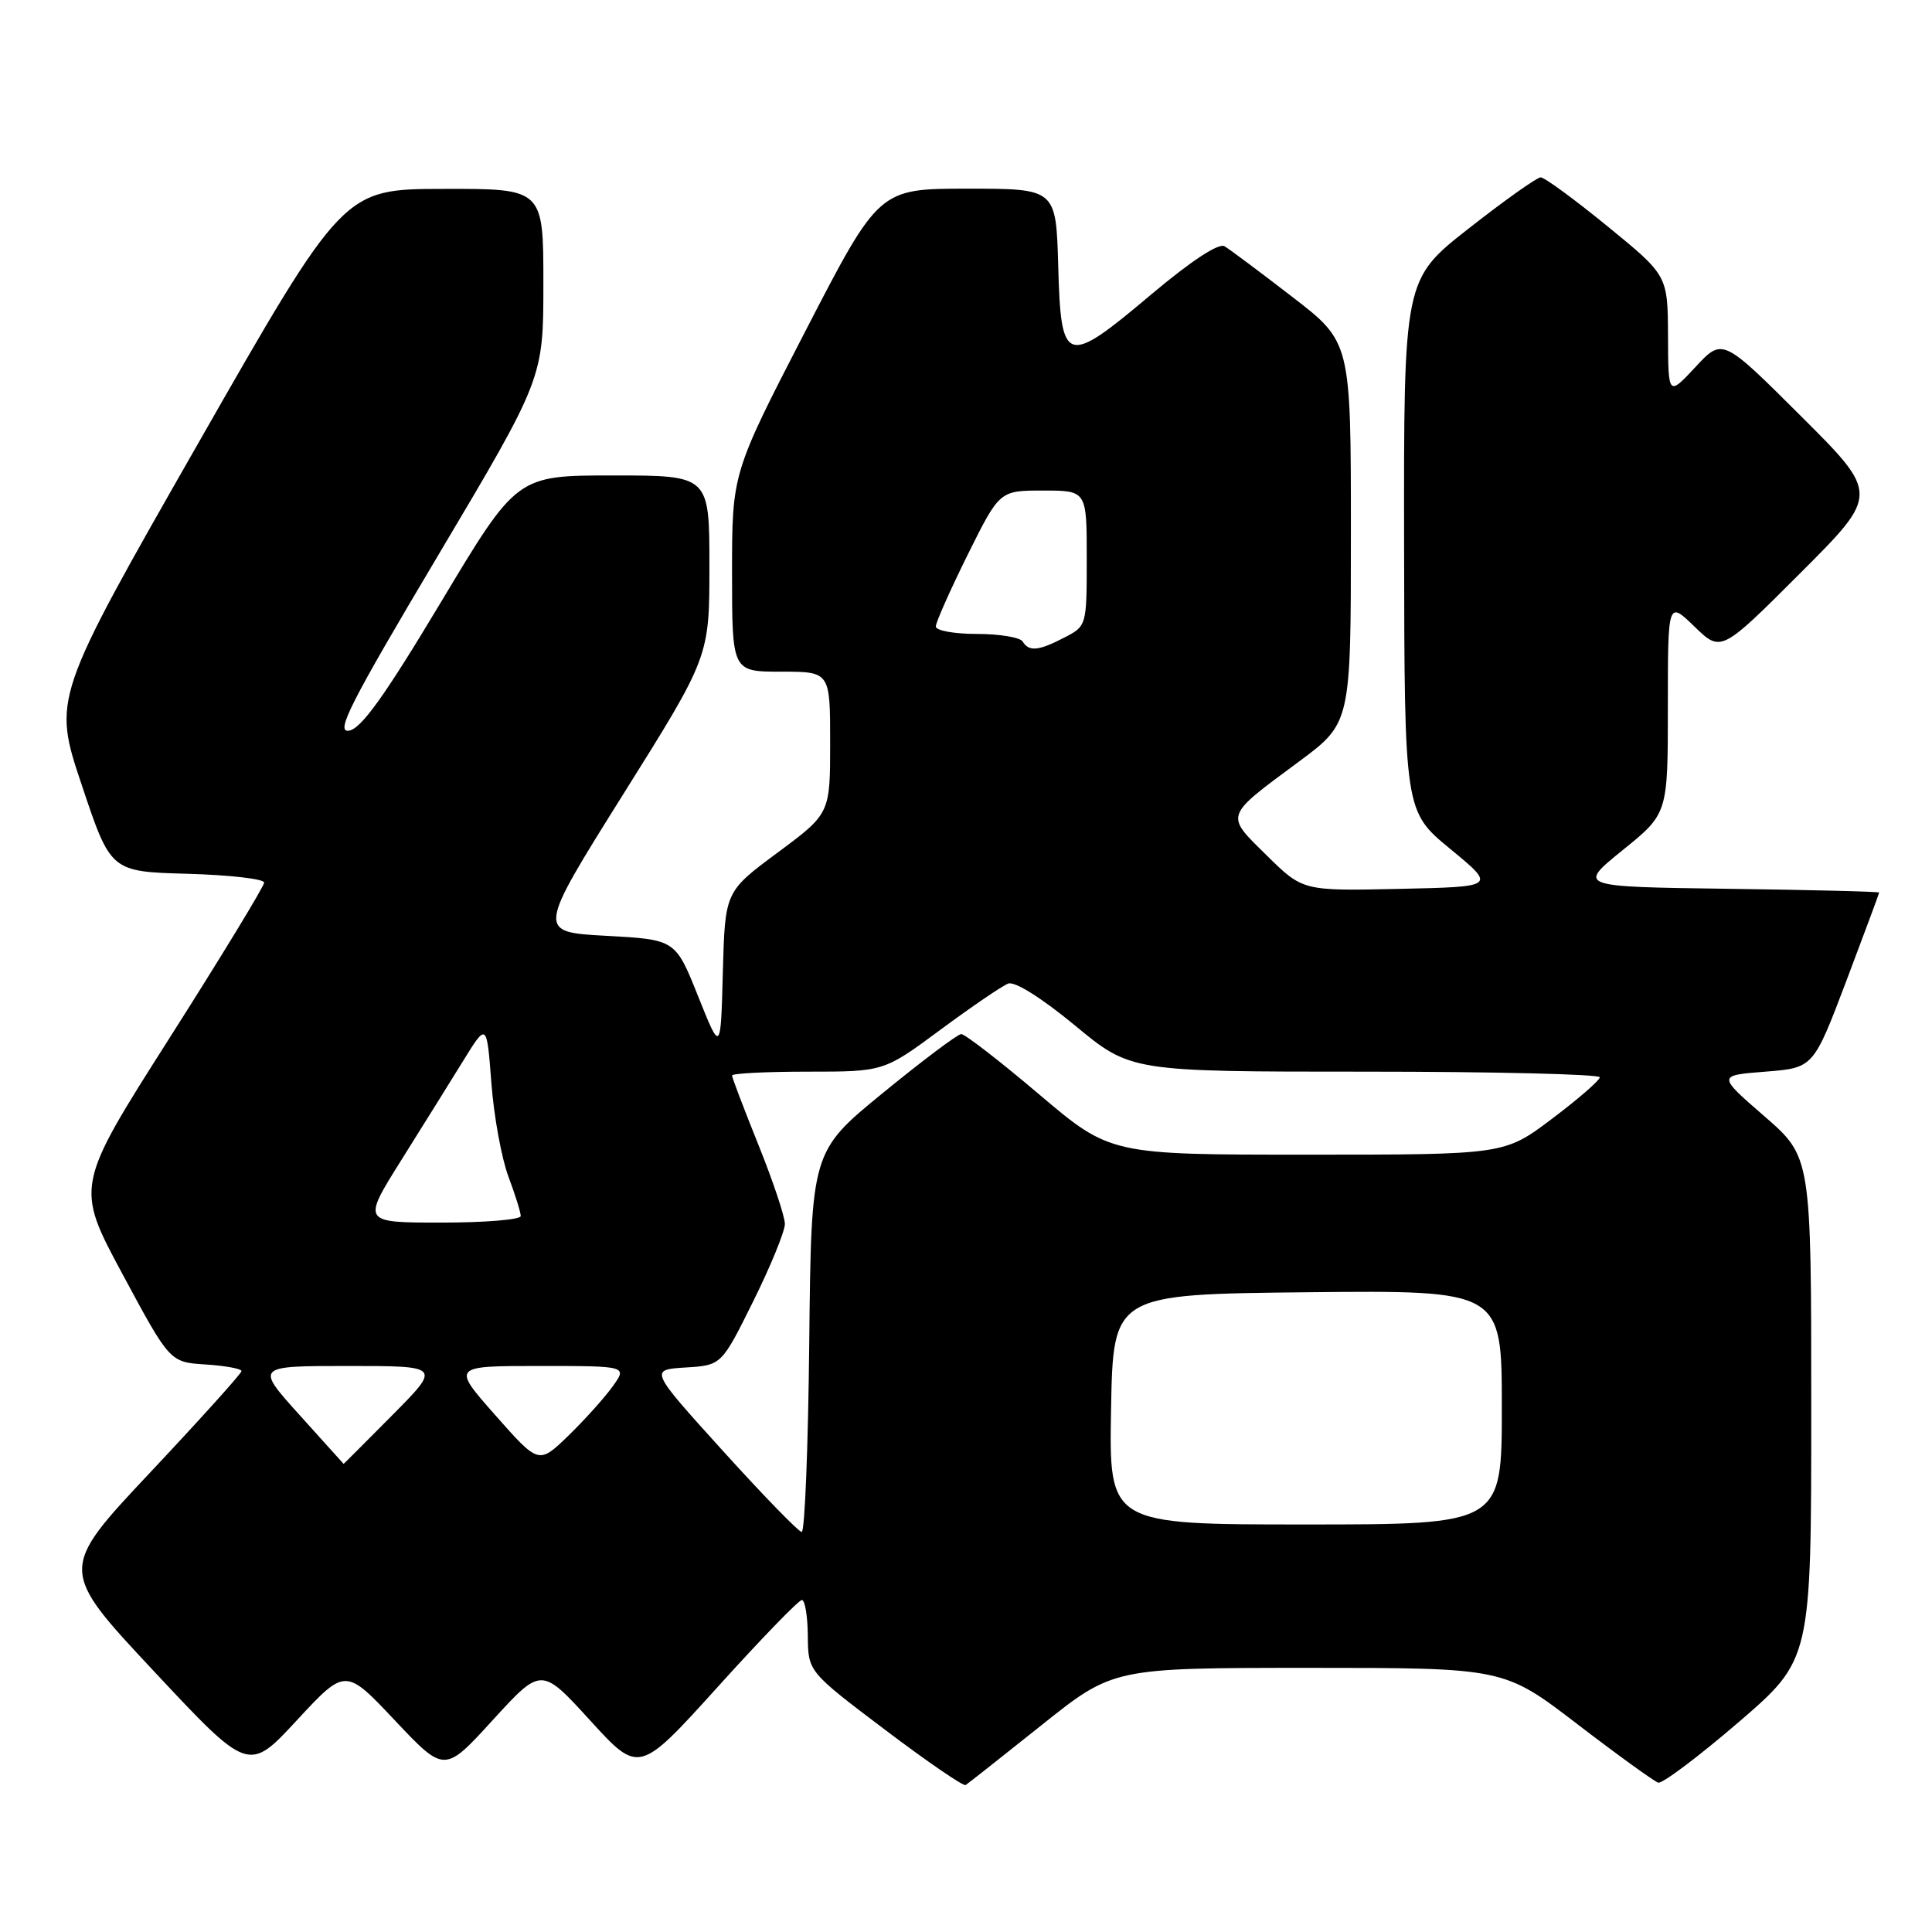 <?xml version="1.0" encoding="UTF-8" standalone="no"?>
<!DOCTYPE svg PUBLIC "-//W3C//DTD SVG 1.1//EN" "http://www.w3.org/Graphics/SVG/1.1/DTD/svg11.dtd" >
<svg xmlns="http://www.w3.org/2000/svg" xmlns:xlink="http://www.w3.org/1999/xlink" version="1.1" viewBox="0 0 256 256">
 <g >
 <path fill="currentColor"
d=" M 138.00 228.60 C 147.50 221.01 147.50 221.01 173.39 221.00 C 199.28 221.00 199.28 221.00 209.01 228.46 C 214.36 232.56 219.18 236.04 219.72 236.21 C 220.27 236.37 225.05 232.77 230.36 228.21 C 240.00 219.91 240.00 219.91 240.00 186.61 C 240.00 153.30 240.00 153.30 233.78 147.90 C 227.56 142.50 227.56 142.50 233.92 142.00 C 240.28 141.50 240.28 141.50 244.64 130.00 C 247.03 123.67 248.99 118.40 249.00 118.27 C 249.00 118.14 240.01 117.92 229.01 117.77 C 209.02 117.50 209.02 117.50 215.01 112.65 C 221.00 107.81 221.00 107.81 221.00 93.71 C 221.00 79.61 221.00 79.61 224.52 83.02 C 228.05 86.44 228.05 86.44 238.53 75.96 C 249.01 65.48 249.01 65.48 238.62 55.12 C 228.24 44.77 228.24 44.77 224.65 48.64 C 221.05 52.50 221.05 52.50 221.02 44.50 C 220.98 36.50 220.98 36.50 213.02 30.00 C 208.64 26.42 204.65 23.50 204.15 23.50 C 203.66 23.50 199.37 26.54 194.63 30.26 C 186.00 37.02 186.00 37.02 186.05 72.26 C 186.10 107.50 186.10 107.50 192.18 112.50 C 198.25 117.50 198.25 117.50 185.44 117.78 C 172.63 118.06 172.63 118.06 167.85 113.35 C 162.30 107.89 162.16 108.29 172.11 100.92 C 179.00 95.81 179.00 95.81 179.00 70.57 C 179.00 45.32 179.00 45.32 171.25 39.35 C 166.99 36.06 162.94 33.04 162.26 32.63 C 161.48 32.17 157.83 34.57 152.54 39.02 C 141.20 48.58 140.58 48.39 140.22 35.24 C 139.93 25.00 139.93 25.00 128.20 25.00 C 116.47 25.00 116.47 25.00 106.73 43.85 C 97.00 62.70 97.00 62.70 97.00 75.85 C 97.00 89.00 97.00 89.00 103.50 89.00 C 110.00 89.00 110.00 89.00 110.00 98.41 C 110.00 107.81 110.00 107.81 103.03 112.98 C 96.07 118.14 96.07 118.14 95.78 128.82 C 95.50 139.50 95.50 139.50 92.50 132.00 C 89.50 124.50 89.50 124.50 80.32 124.00 C 71.15 123.50 71.15 123.50 82.57 105.26 C 94.00 87.03 94.00 87.03 94.00 75.01 C 94.00 63.00 94.00 63.00 81.25 63.00 C 68.49 63.00 68.49 63.00 58.45 79.75 C 50.96 92.25 47.85 96.58 46.23 96.82 C 44.42 97.08 46.38 93.22 58.03 73.63 C 72.00 50.13 72.00 50.13 72.00 37.56 C 72.00 25.00 72.00 25.00 58.75 25.03 C 45.50 25.05 45.50 25.05 26.24 58.78 C 6.98 92.52 6.98 92.52 10.83 104.01 C 14.67 115.50 14.67 115.50 24.84 115.78 C 30.43 115.94 35.00 116.46 35.00 116.95 C 35.00 117.43 29.37 126.68 22.49 137.50 C 9.97 157.18 9.97 157.18 16.24 168.84 C 22.51 180.50 22.51 180.50 27.25 180.80 C 29.86 180.97 32.00 181.36 32.00 181.68 C 32.00 181.99 26.55 188.03 19.90 195.11 C 7.80 207.98 7.80 207.98 20.37 221.42 C 32.94 234.86 32.94 234.86 39.35 227.93 C 45.77 221.01 45.77 221.01 52.33 227.97 C 58.90 234.93 58.90 234.93 65.31 227.90 C 71.73 220.88 71.73 220.88 78.20 227.97 C 84.67 235.06 84.67 235.06 95.09 223.54 C 100.81 217.20 105.84 212.01 106.25 212.01 C 106.66 212.00 107.02 214.14 107.04 216.75 C 107.08 221.50 107.08 221.50 117.24 229.18 C 122.83 233.41 127.65 236.71 127.95 236.53 C 128.25 236.34 132.78 232.77 138.00 228.60 Z  M 95.78 192.24 C 86.06 181.50 86.06 181.50 90.83 181.20 C 95.60 180.91 95.60 180.91 99.80 172.44 C 102.11 167.78 104.00 163.16 104.00 162.18 C 104.00 161.19 102.42 156.48 100.50 151.71 C 98.58 146.93 97.00 142.80 97.00 142.51 C 97.00 142.23 101.52 142.00 107.05 142.00 C 117.11 142.00 117.11 142.00 124.62 136.44 C 128.75 133.39 132.79 130.63 133.59 130.33 C 134.46 129.99 138.03 132.24 142.44 135.88 C 149.83 142.00 149.83 142.00 180.92 142.00 C 198.01 142.00 211.99 142.34 211.98 142.75 C 211.96 143.16 209.11 145.64 205.64 148.25 C 199.34 153.00 199.34 153.00 173.23 153.00 C 147.12 153.00 147.12 153.00 137.68 145.00 C 132.49 140.60 127.85 137.01 127.37 137.02 C 126.89 137.03 122.22 140.54 117.00 144.81 C 107.50 152.58 107.50 152.58 107.23 177.79 C 107.09 191.66 106.64 203.00 106.23 202.99 C 105.83 202.99 101.13 198.15 95.78 192.24 Z  M 147.22 186.75 C 147.50 171.50 147.50 171.50 173.25 171.23 C 199.00 170.97 199.00 170.97 199.00 186.48 C 199.00 202.00 199.00 202.00 172.97 202.00 C 146.95 202.00 146.95 202.00 147.22 186.75 Z  M 39.67 187.47 C 33.84 181.00 33.84 181.00 46.14 181.00 C 58.44 181.00 58.44 181.00 52.00 187.50 C 48.46 191.07 45.54 193.99 45.53 193.97 C 45.51 193.95 42.88 191.02 39.67 187.47 Z  M 65.63 187.52 C 59.87 181.00 59.87 181.00 71.50 181.00 C 83.14 181.00 83.14 181.00 81.15 183.75 C 80.06 185.26 77.42 188.19 75.28 190.27 C 71.38 194.03 71.38 194.03 65.63 187.52 Z  M 53.13 153.79 C 55.96 149.28 59.68 143.31 61.39 140.54 C 64.50 135.50 64.50 135.50 65.11 143.50 C 65.44 147.90 66.46 153.47 67.36 155.88 C 68.26 158.28 69.00 160.64 69.00 161.13 C 69.00 161.61 64.27 162.00 58.49 162.00 C 47.99 162.00 47.99 162.00 53.13 153.79 Z  M 135.50 85.00 C 135.16 84.45 132.43 84.00 129.44 84.00 C 126.45 84.00 124.00 83.56 124.00 83.01 C 124.00 82.47 125.90 78.20 128.22 73.51 C 132.45 65.00 132.45 65.00 138.22 65.00 C 144.00 65.00 144.00 65.00 144.00 73.97 C 144.00 82.90 143.98 82.96 141.05 84.47 C 137.60 86.26 136.35 86.38 135.50 85.00 Z "/>
</g>
</svg>